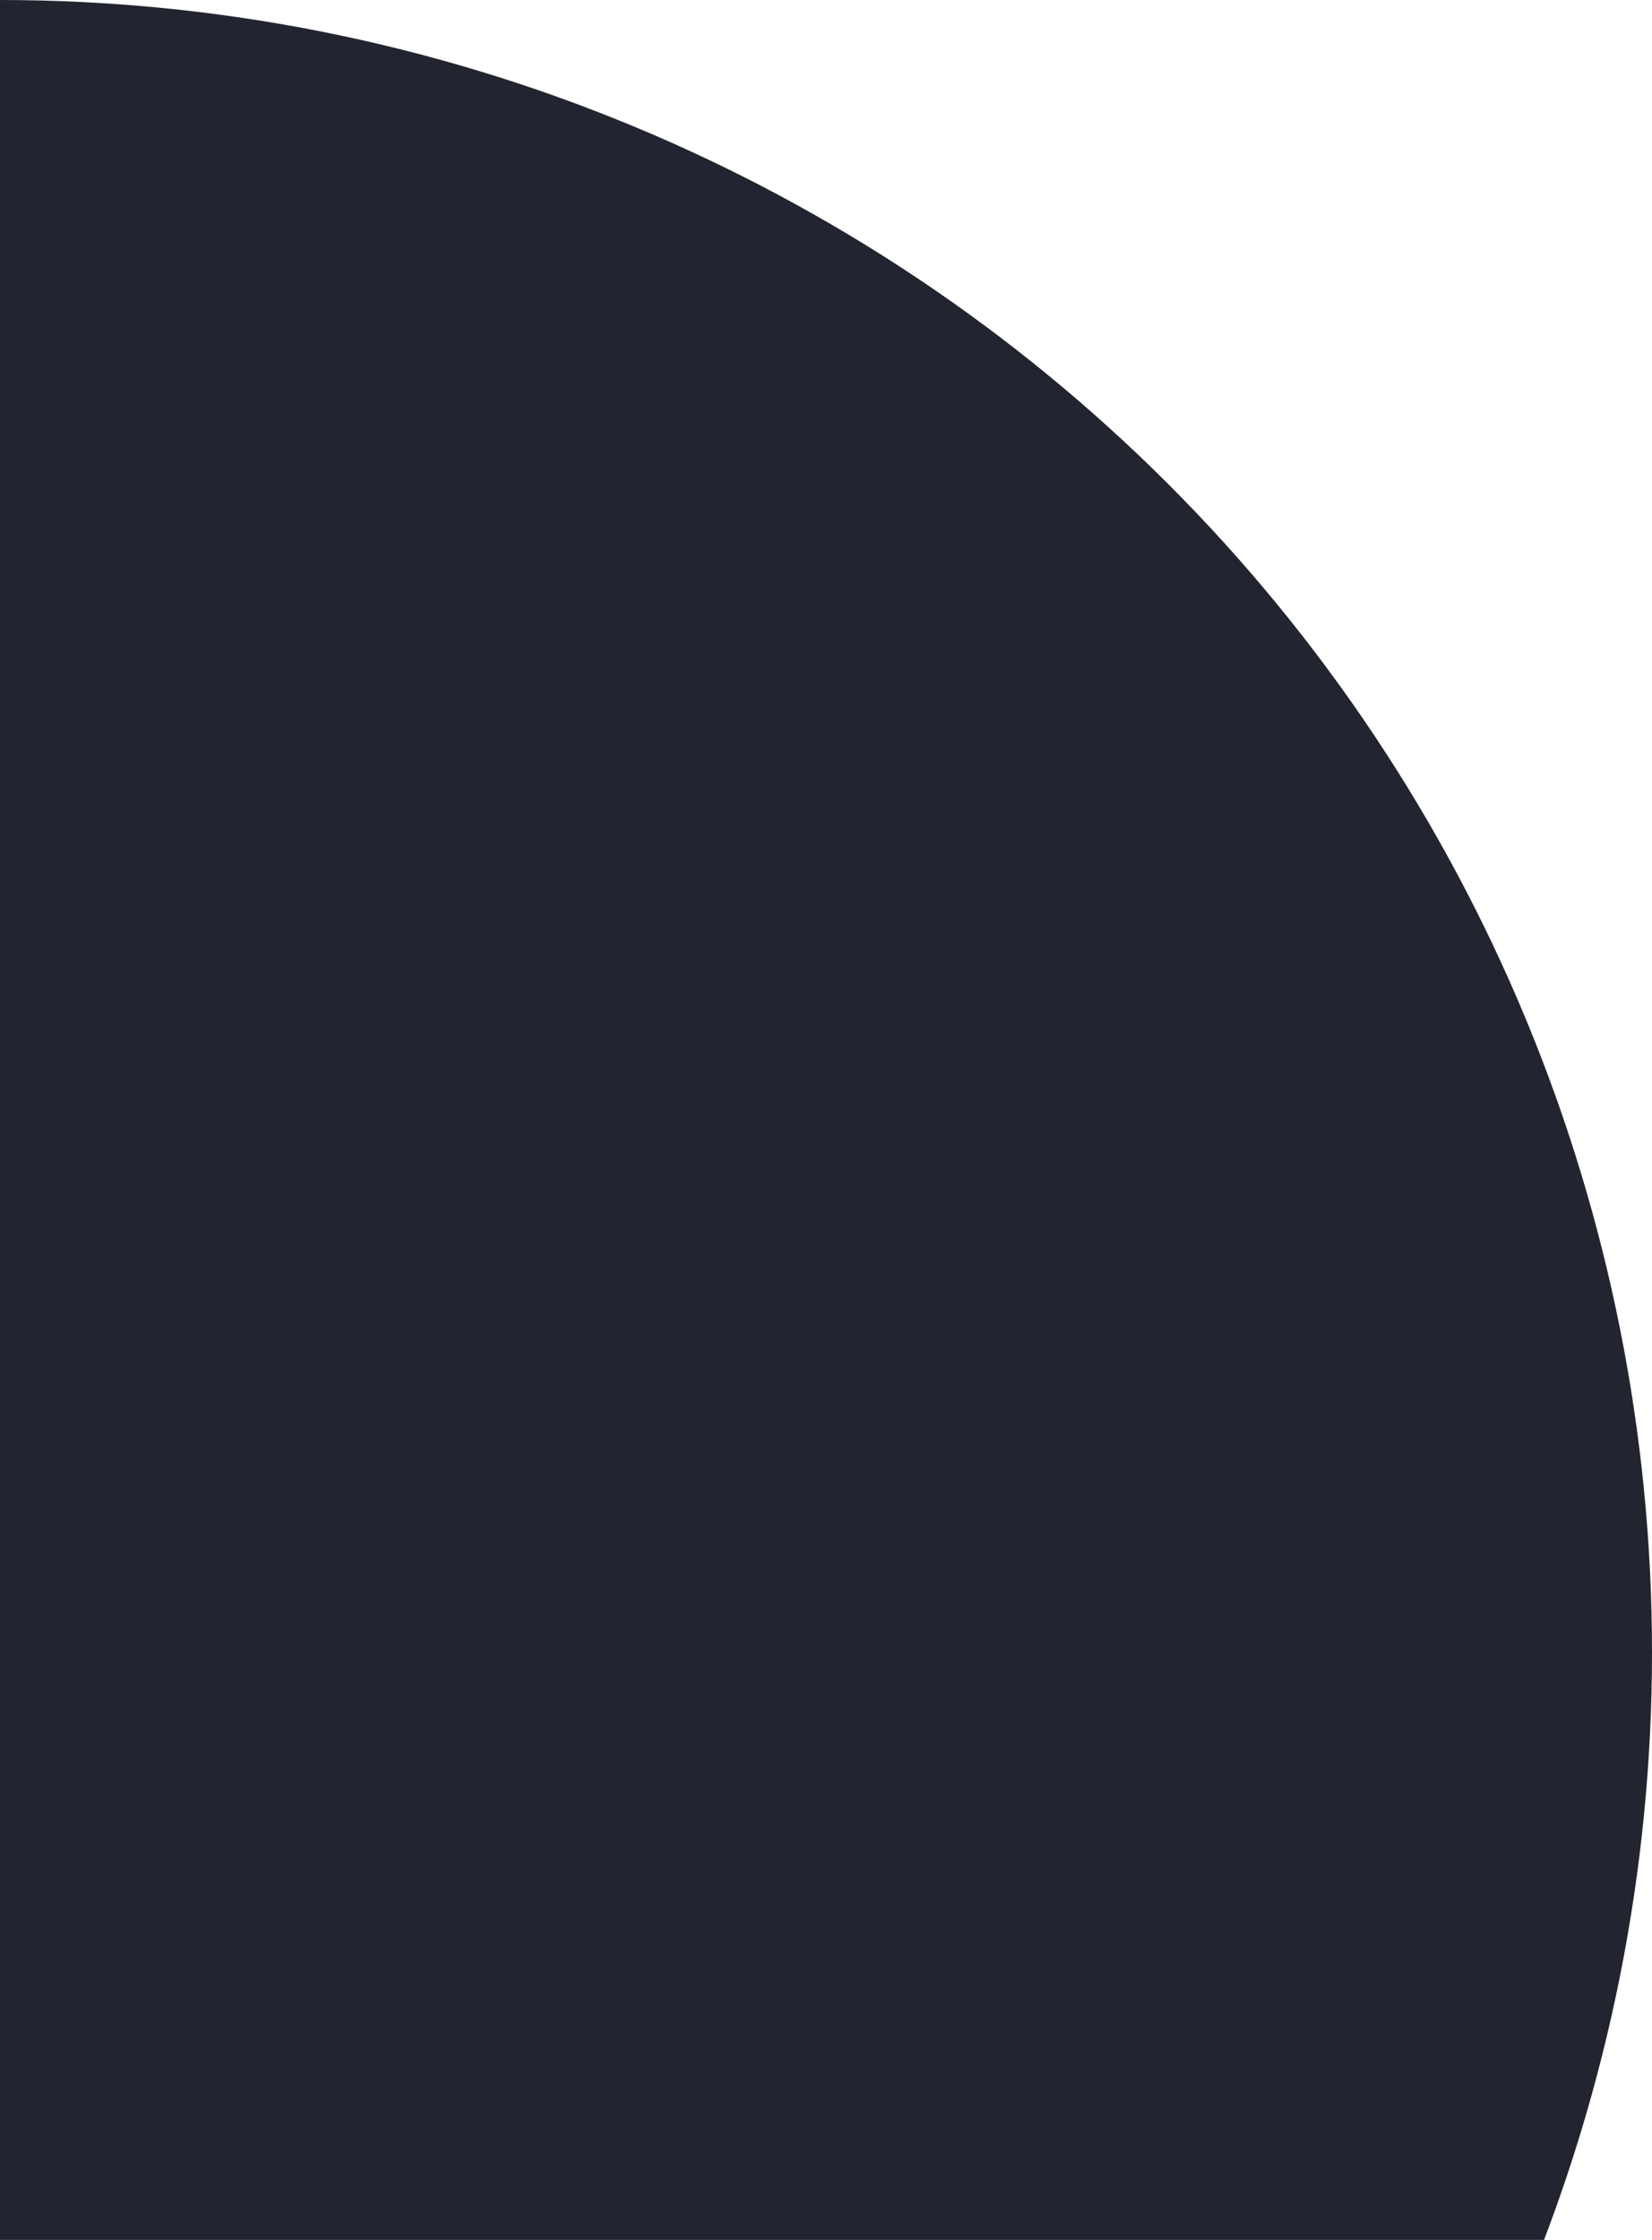 <svg width="90" height="122" viewBox="0 0 90 122" fill="none" xmlns="http://www.w3.org/2000/svg">
<path d="M0 0C23.869 2.84641e-07 46.761 9.482 63.64 26.36C80.518 43.239 90 66.13 90 90C90 113.869 80.518 136.761 63.64 153.64C46.761 170.518 23.869 180 1.52588e-05 180L0 90V0Z" fill="#22242F"/>
</svg>
